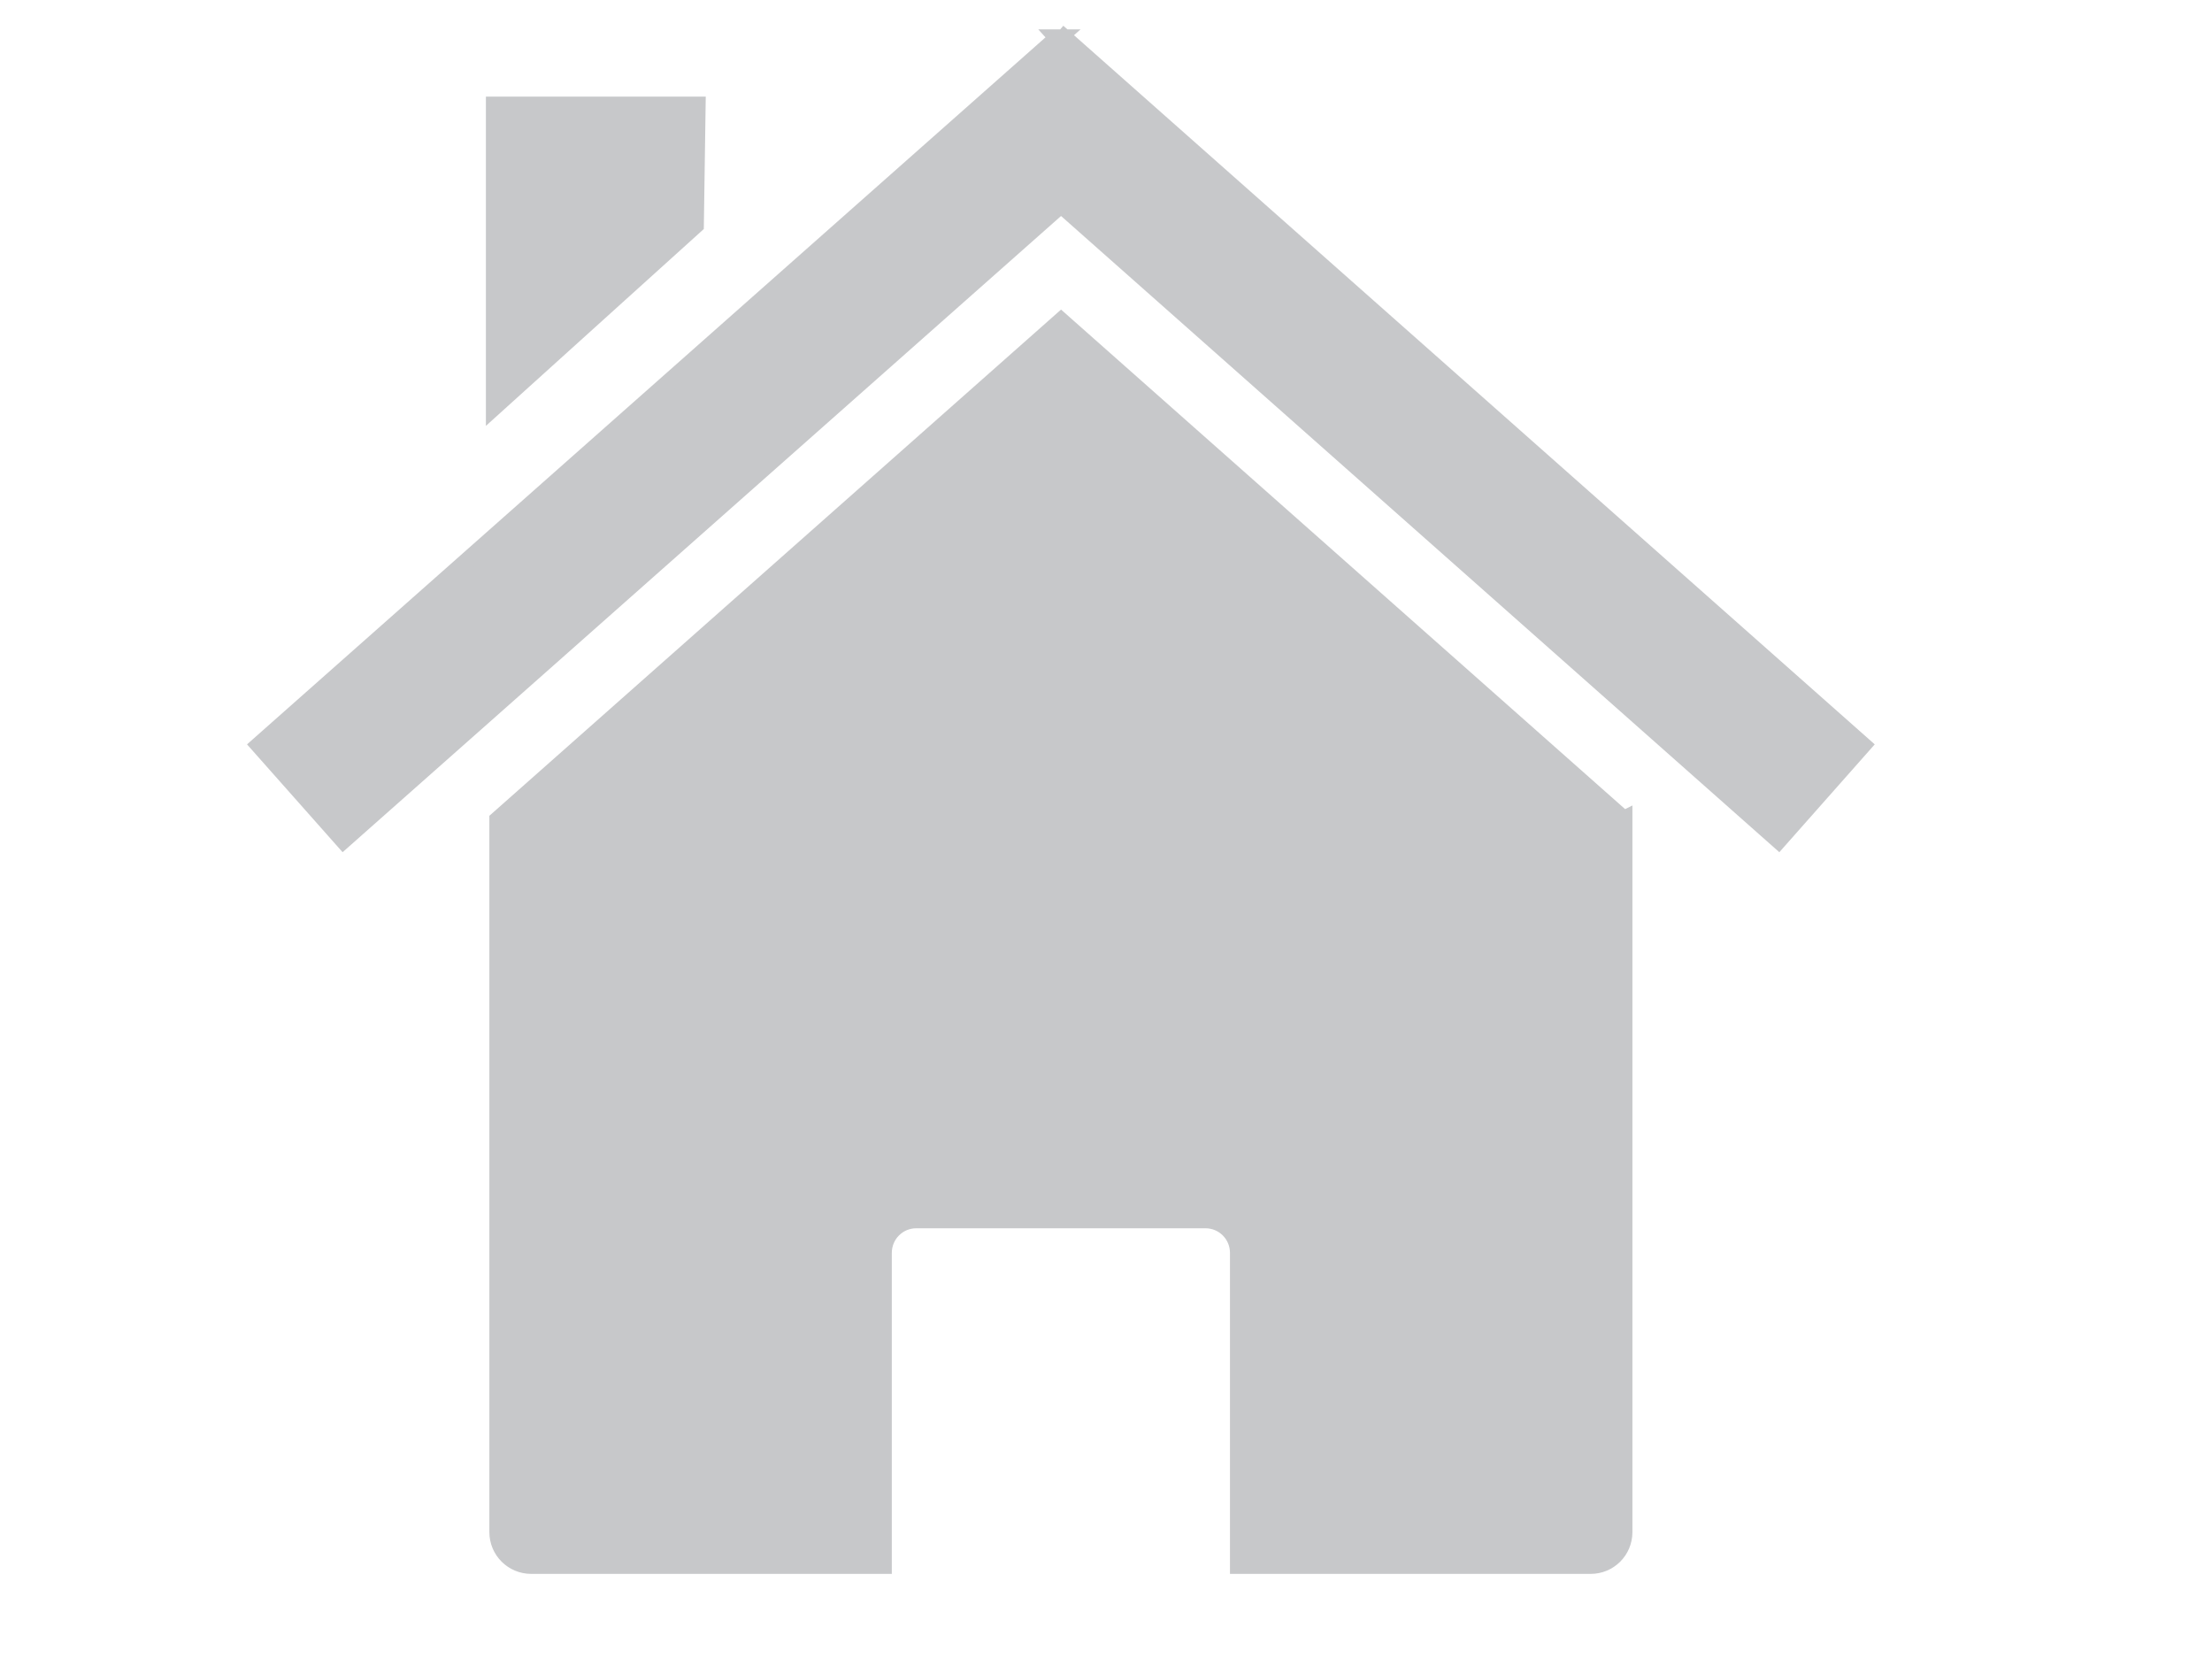 <?xml version="1.0"?><svg width="640" height="480" xmlns="http://www.w3.org/2000/svg">
 <title>house grey</title>

 <g>
  <path d="m469.806,237.096l0,0zm0,0l-162.812,-144.188l-162.906,144.25l0,206.125c0,5.323 4.302,9.594 9.625,9.594l101.813,0l0,-90.375c0,-5.323 4.27,-9.625 9.594,-9.625l83.656,0c5.323,0 9.594,4.302 9.594,9.625l0,90.375l101.844,0c5.323,0 9.594,-4.27 9.594,-9.594l0,-206.188zm-325.719,0.062l0,0z" id="rect2391" stroke-miterlimit="4" stroke-width="5" stroke="#c7c8ca" fill="#c7c8ca"/>
  <path d="m306.049,11l-231.049,204.584l24.338,27.457l207.655,-183.884l207.608,183.884l24.291,-27.457l-231.001,-204.584l-0.898,1.04l-0.945,-1.04z" id="path2399" stroke-miterlimit="4" stroke-width="5" stroke="#c7c8ca" fill="#c7c8ca"/>
  <path transform="translate(-18, 6)" d="m161.087,24.449l58.571,0l-0.51,34.691l-58.061,52.452l0,-87.143z" id="rect2404" stroke-miterlimit="4" stroke-width="5" stroke="#c7c8ca" fill="#c7c8ca"/>
  <title>Layer 1</title>
 </g>
</svg>